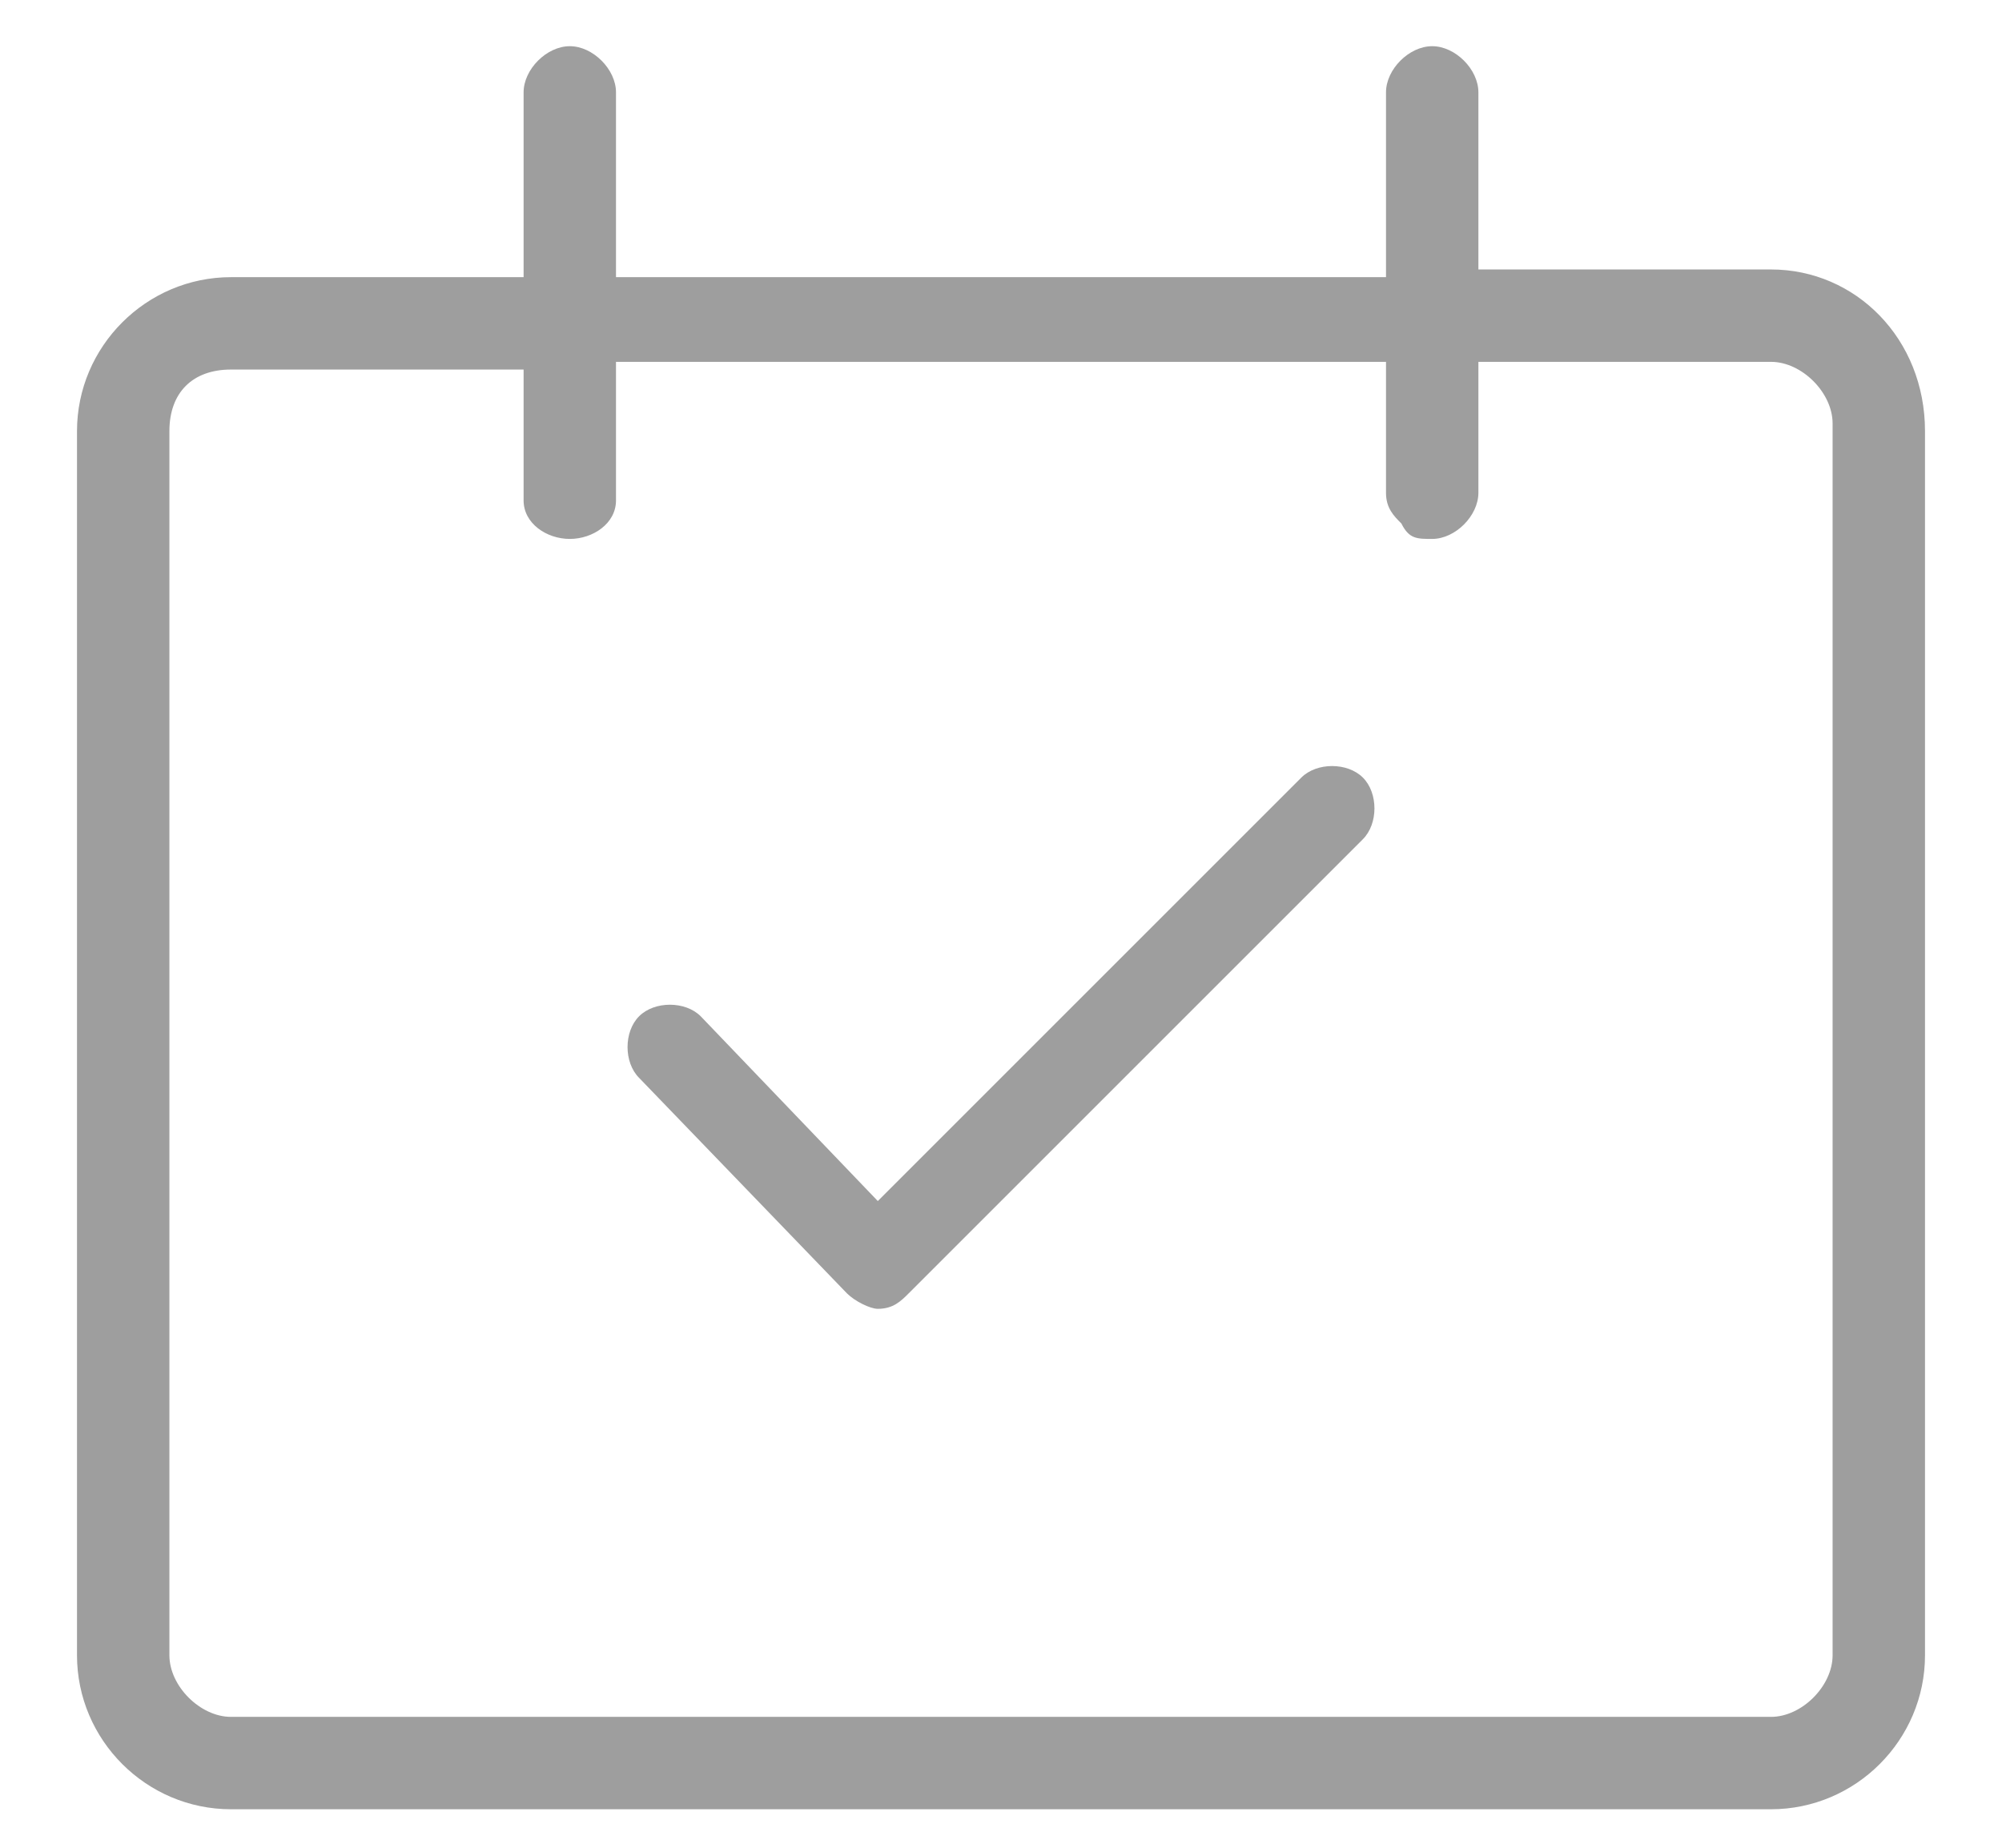 <svg id="Layer_1" xmlns="http://www.w3.org/2000/svg" viewBox="0 0 26 24"><style>.st0{fill:#9E9E9E;}</style><path class="st0" d="M23 3.5h-3.8V1.2c0-.3-.3-.6-.6-.6s-.6.3-.6.6v2.4H8V1.2c0-.3-.3-.6-.6-.6s-.6.3-.6.6v2.4H3c-1.1 0-2 .9-2 2v15.9c0 1.1.9 2 2 2h20c1.1 0 2-.9 2-2V5.6c0-1.2-.9-2.1-2-2.1zm.8 18c0 .4-.4.8-.8.8H3c-.4 0-.8-.4-.8-.8V5.6c0-.5.3-.8.8-.8h3.8v1.7c0 .3.3.5.6.5s.6-.2.6-.5V4.7h10v1.7c0 .2.1.3.2.4.1.2.2.2.4.2.3 0 .6-.3.6-.6V4.7H23c.4 0 .8.4.8.8v16zm-6.9-11.4l-5.5 5.5-2.3-2.4c-.2-.2-.6-.2-.8 0-.2.2-.2.6 0 .8l2.7 2.8c.1.1.3.2.4.2.2 0 .3-.1.4-.2l5.9-5.9c.2-.2.2-.6 0-.8-.2-.2-.6-.2-.8 0z"/></svg>